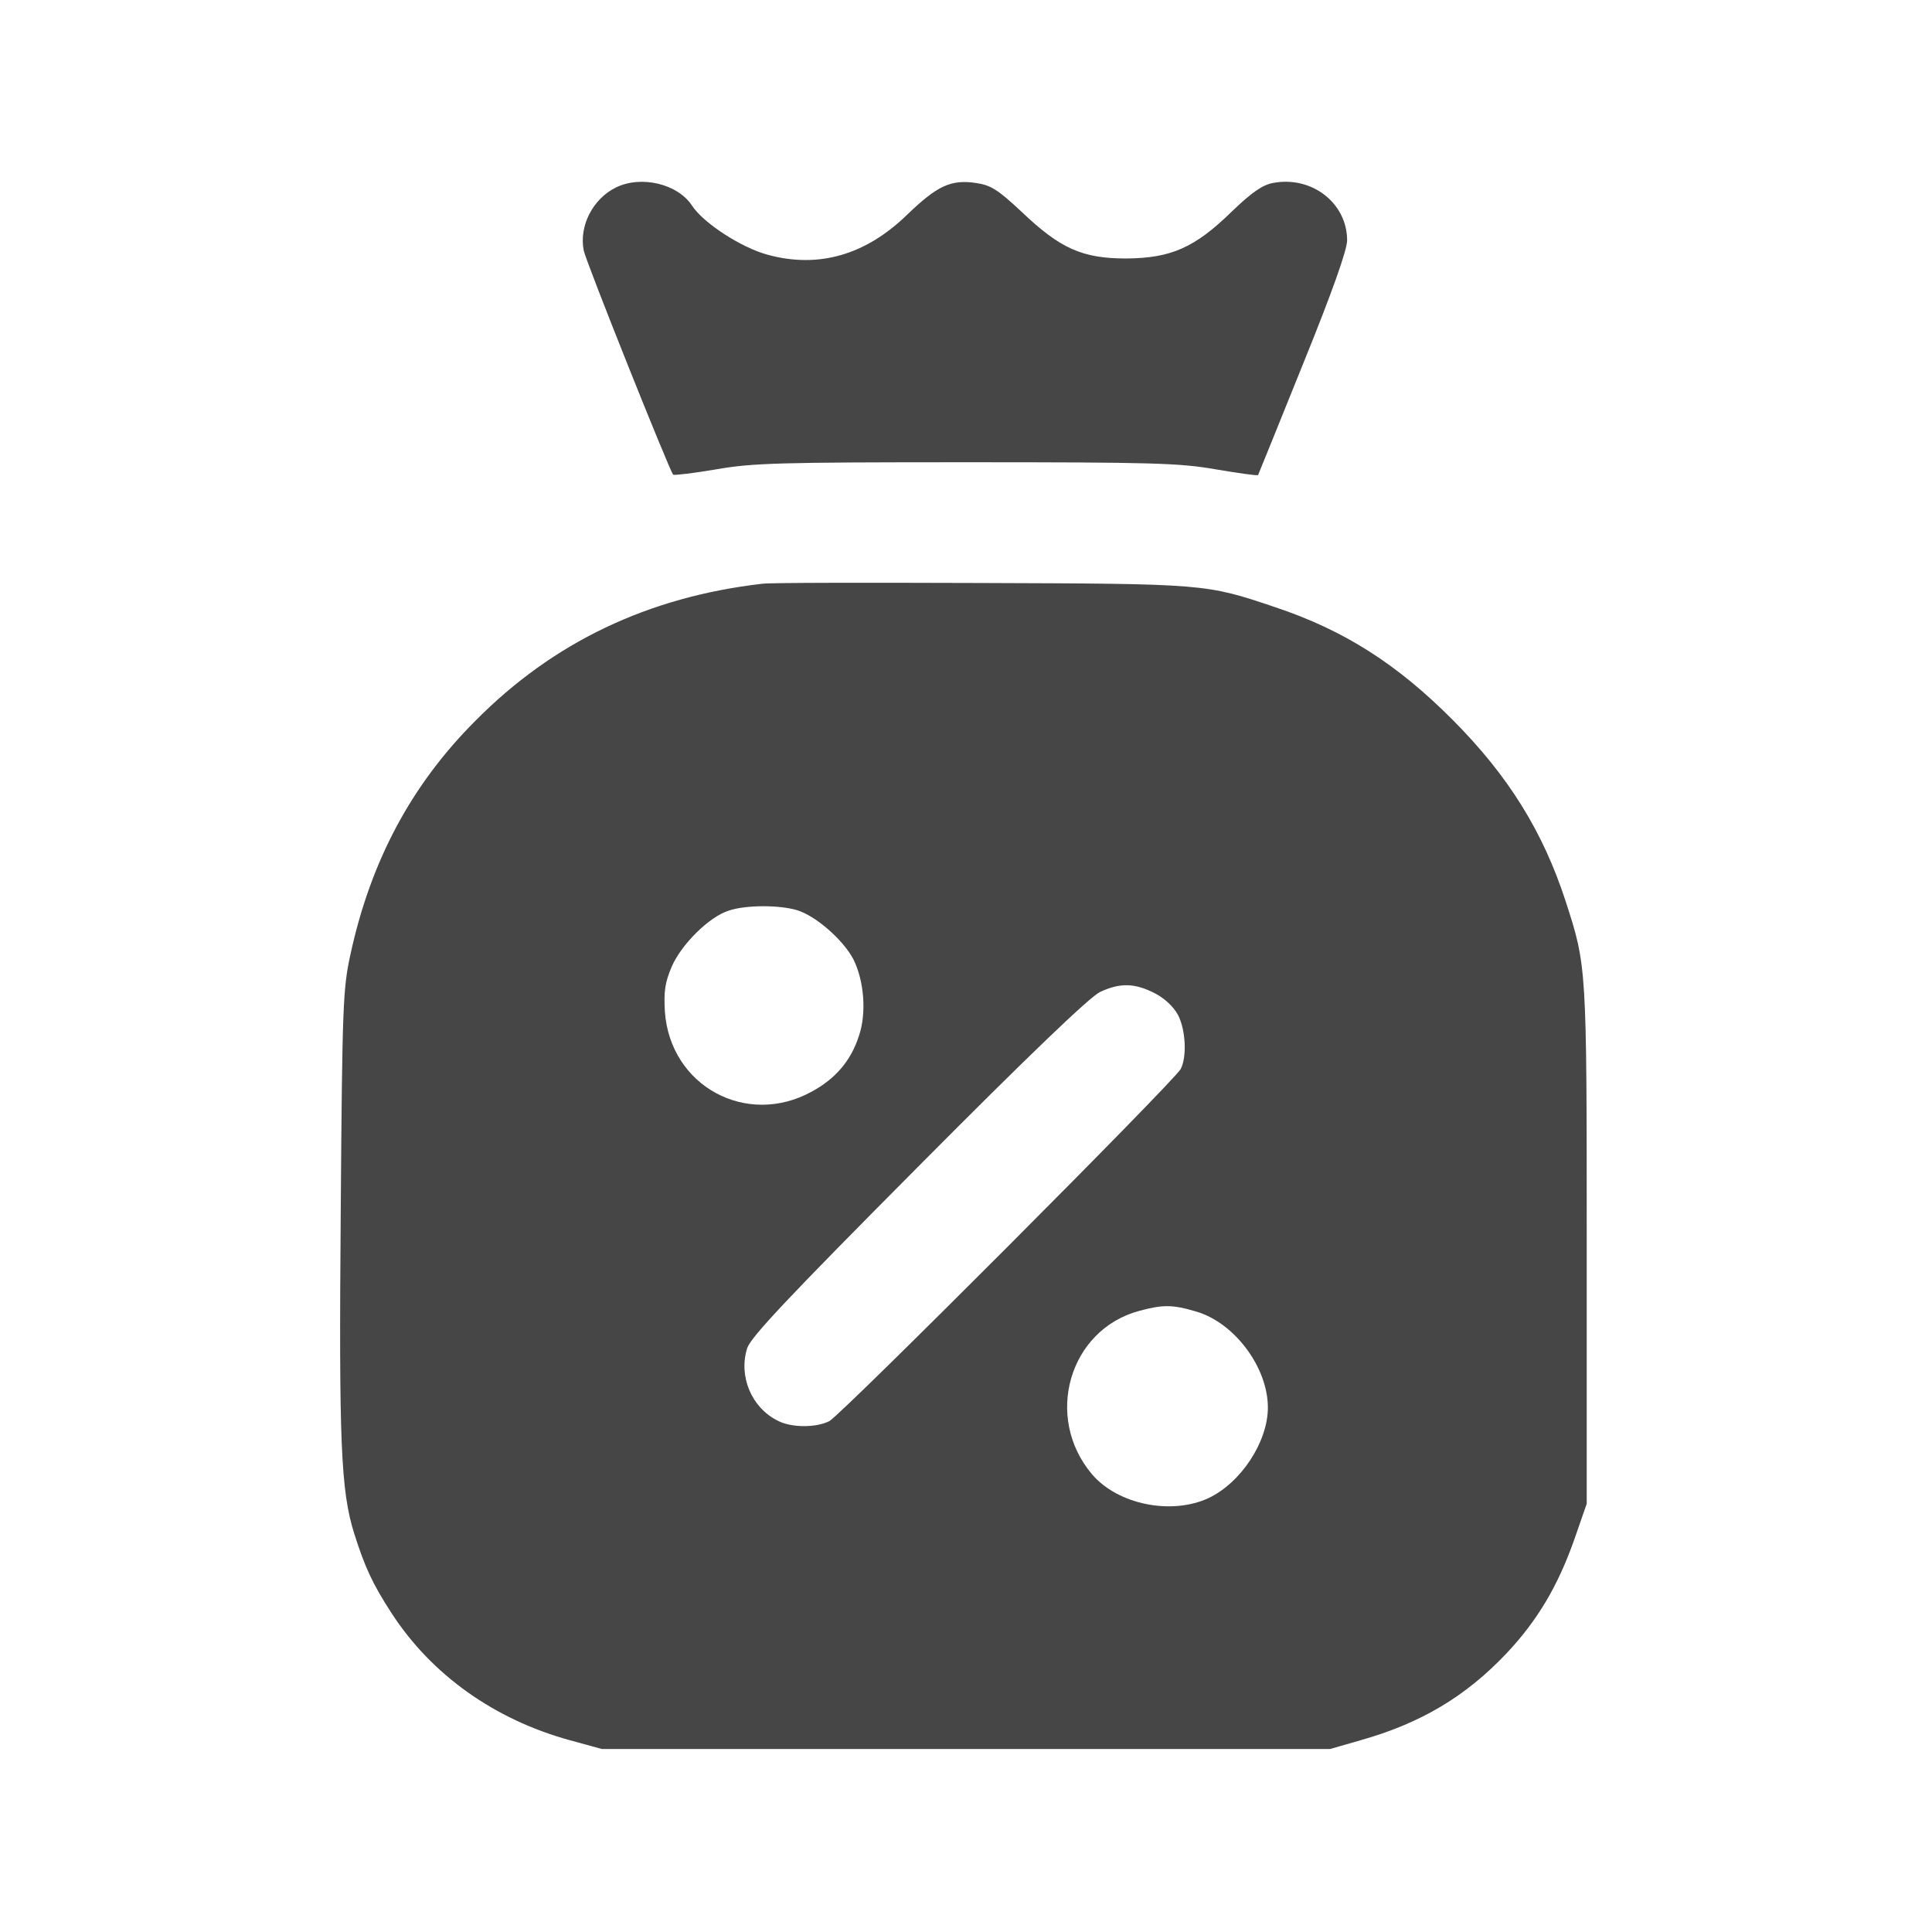 <?xml version="1.0" standalone="no"?>
<!DOCTYPE svg PUBLIC "-//W3C//DTD SVG 20010904//EN" "http://www.w3.org/TR/2001/REC-SVG-20010904/DTD/svg10.dtd">
<svg version="1.0" xmlns="http://www.w3.org/2000/svg" width="512pt" height="512pt"
  viewBox="0 0 512 512" preserveAspectRatio="xMidYMid meet">

  <g transform="translate(0,512) scale(0.1,-0.1)" fill="#464646" stroke="none">
    <path d="M1632 4623 c-61 -30 -98 -102 -85 -167 6 -30 227 -583 237 -594 3 -2
54 4 113 14 97 17 165 19 663 19 498 0 566 -2 663 -19 59 -10 109 -17 111 -15
1 2 55 135 119 294 78 192 117 303 117 328 0 99 -94 172 -197 152 -27 -5 -56
-25 -108 -75 -99 -97 -162 -124 -280 -125 -117 0 -175 26 -278 124 -63 59 -81
70 -120 76 -67 10 -103 -7 -183 -84 -110 -107 -235 -143 -370 -106 -70 19
-170 84 -200 130 -38 58 -135 81 -202 48z" />
    <path d="M2020 3573 c-303 -35 -554 -155 -760 -363 -169 -169 -277 -370 -331
-618 -20 -92 -22 -129 -26 -682 -5 -612 0 -741 36 -855 28 -88 48 -132 98
-209 106 -164 273 -283 474 -338 l84 -23 965 0 965 0 80 23 c160 45 279 116
387 230 83 88 137 180 180 302 l33 95 0 685 c0 741 0 739 -56 912 -60 184
-151 331 -298 479 -148 149 -289 239 -472 300 -184 62 -184 62 -779 64 -300 1
-561 1 -580 -2z m92 -865 c50 -15 123 -79 150 -131 28 -57 35 -142 14 -203
-21 -65 -62 -113 -125 -147 -173 -95 -375 15 -389 212 -3 54 0 76 18 119 26
60 100 133 152 149 45 15 133 15 180 1z m948 -220 c27 -14 50 -36 62 -58 20
-39 24 -110 7 -143 -16 -31 -898 -915 -931 -933 -35 -18 -101 -18 -137 1 -70
35 -104 118 -81 192 10 30 108 134 454 482 295 297 454 449 481 462 53 25 92
24 145 -3z m111 -844 c101 -30 189 -148 189 -254 0 -91 -71 -199 -157 -240
-99 -46 -241 -17 -309 63 -128 151 -61 383 125 433 63 17 88 17 152 -2z" />
  </g>
</svg>
